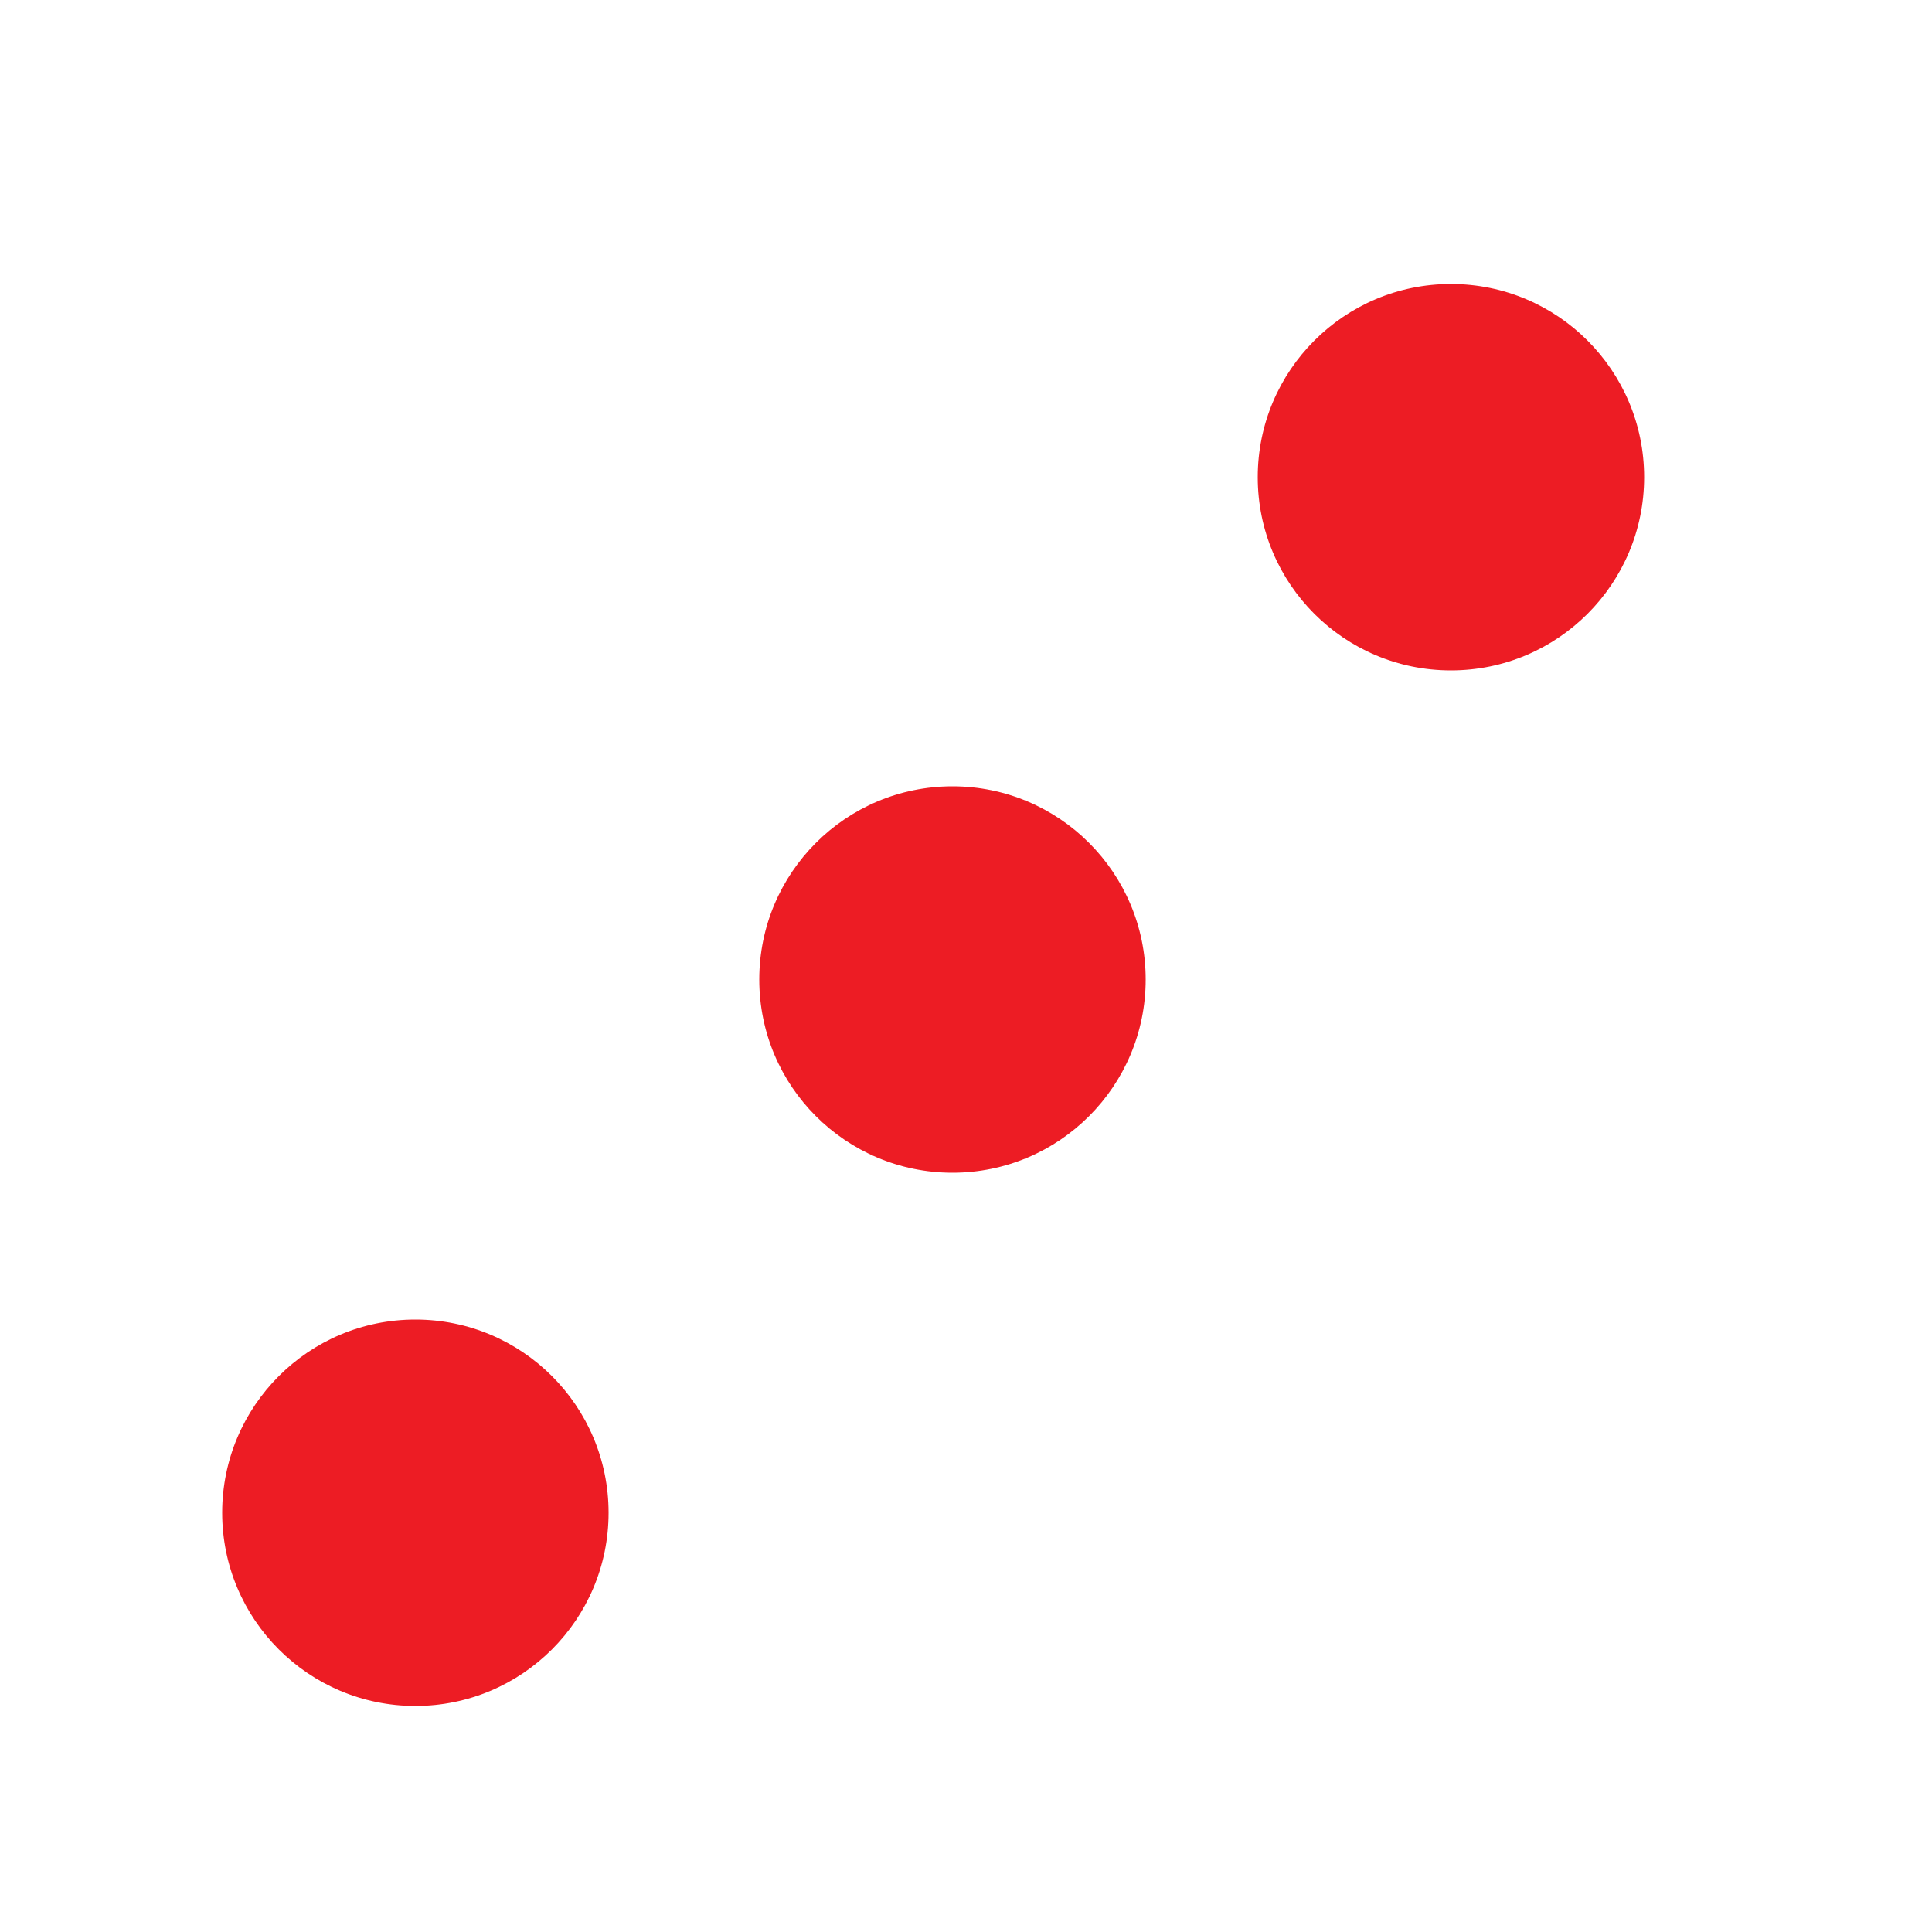 <?xml version="1.0" encoding="utf-8"?>
<!-- Generator: Adobe Illustrator 26.2.1, SVG Export Plug-In . SVG Version: 6.00 Build 0)  -->
<svg version="1.1" id="Layer_1" xmlns="http://www.w3.org/2000/svg" xmlns:xlink="http://www.w3.org/1999/xlink" x="0px" y="0px"
	 viewBox="0 0 100 100" style="enable-background:new 0 0 100 100;" xml:space="preserve">
<style type="text/css">
	.st0{fill:#FFFFFF;}
	.st1{fill:#ED1C24;}
</style>
<g>
	<rect x="0" class="st0" width="100" height="100"/>
</g>
<circle class="st1" cx="75.1" cy="24.7" r="10"/>
<circle class="st1" cx="49.3" cy="50.7" r="10"/>
<circle class="st1" cx="21.5" cy="78.3" r="10"/>
</svg>
